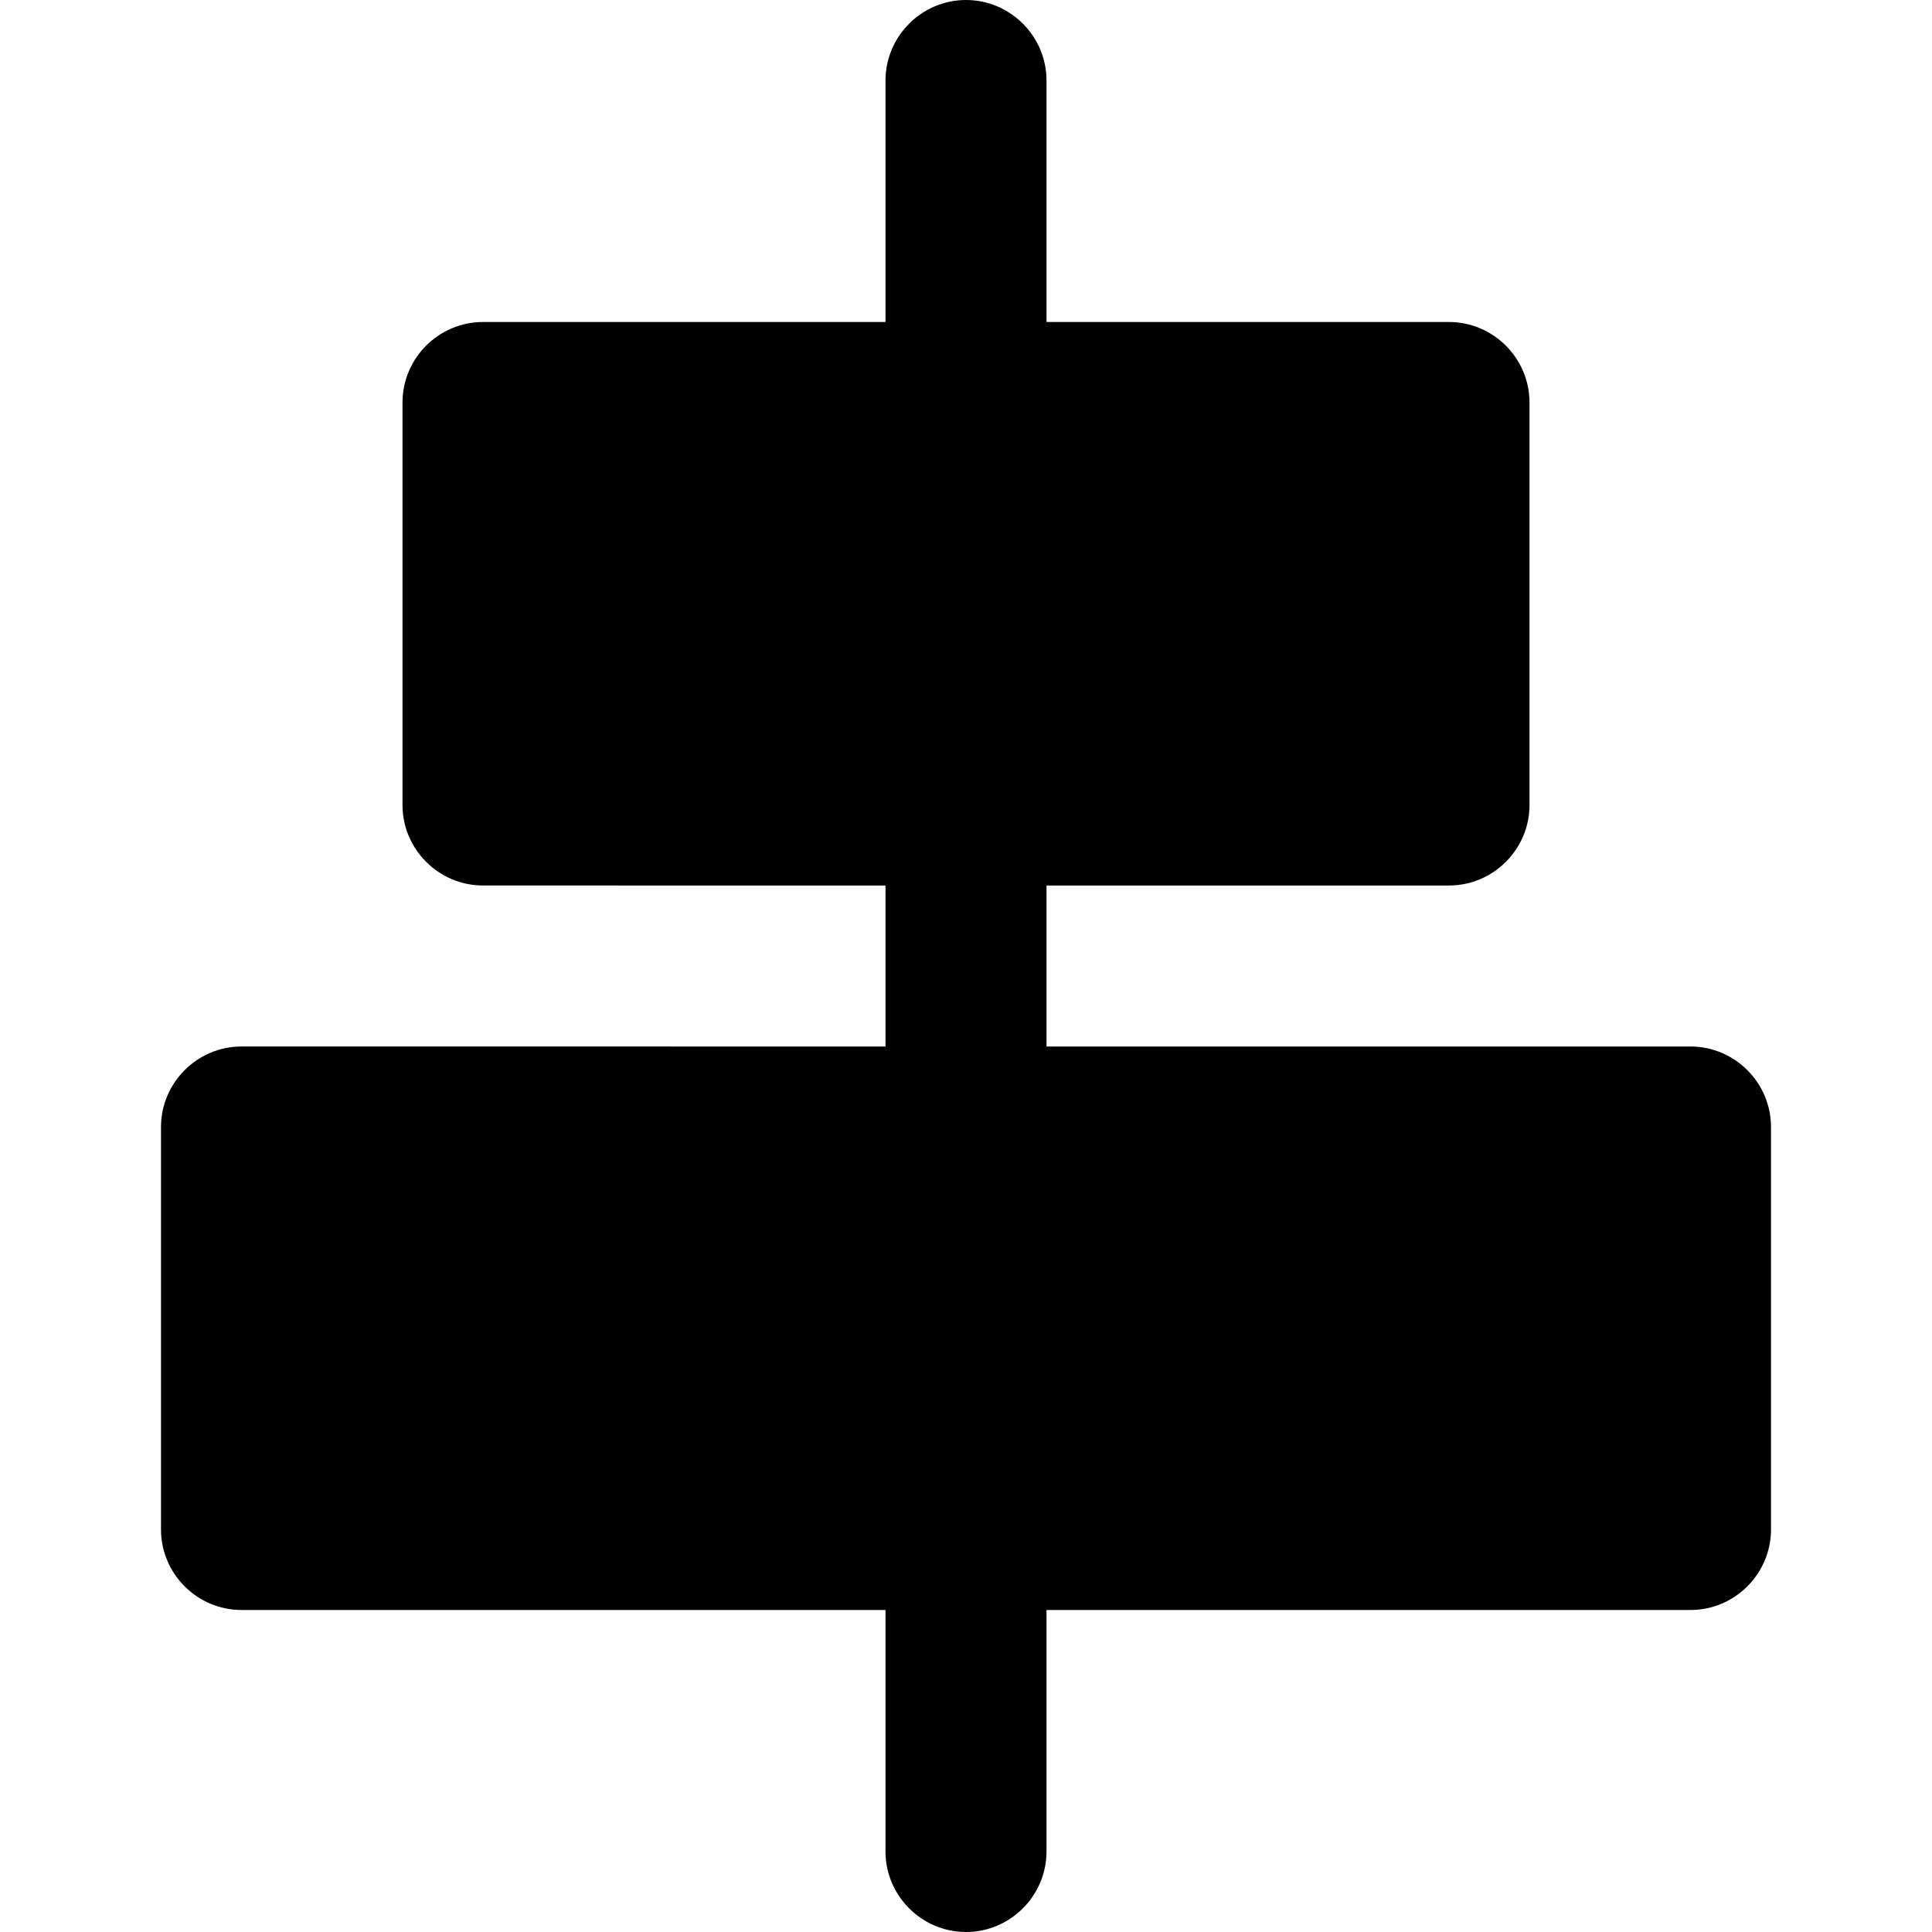 <?xml version="1.0" encoding="UTF-8"?><svg id="a" xmlns="http://www.w3.org/2000/svg" width="24" height="24" viewBox="0 0 24 24"><path d="M22,14v5c0,.55-.45,1-1,1H13v3c0,.55-.45,1-1,1s-1-.45-1-1v-3H3c-.55,0-1-.45-1-1v-5c0-.55,.45-1,1-1H11v-2H6c-.55,0-1-.45-1-1V5c0-.55,.45-1,1-1h5V1c0-.55,.45-1,1-1s1,.45,1,1v3h5c.55,0,1,.45,1,1v5c0,.55-.45,1-1,1h-5v2h8c.55,0,1,.45,1,1Z"/></svg>